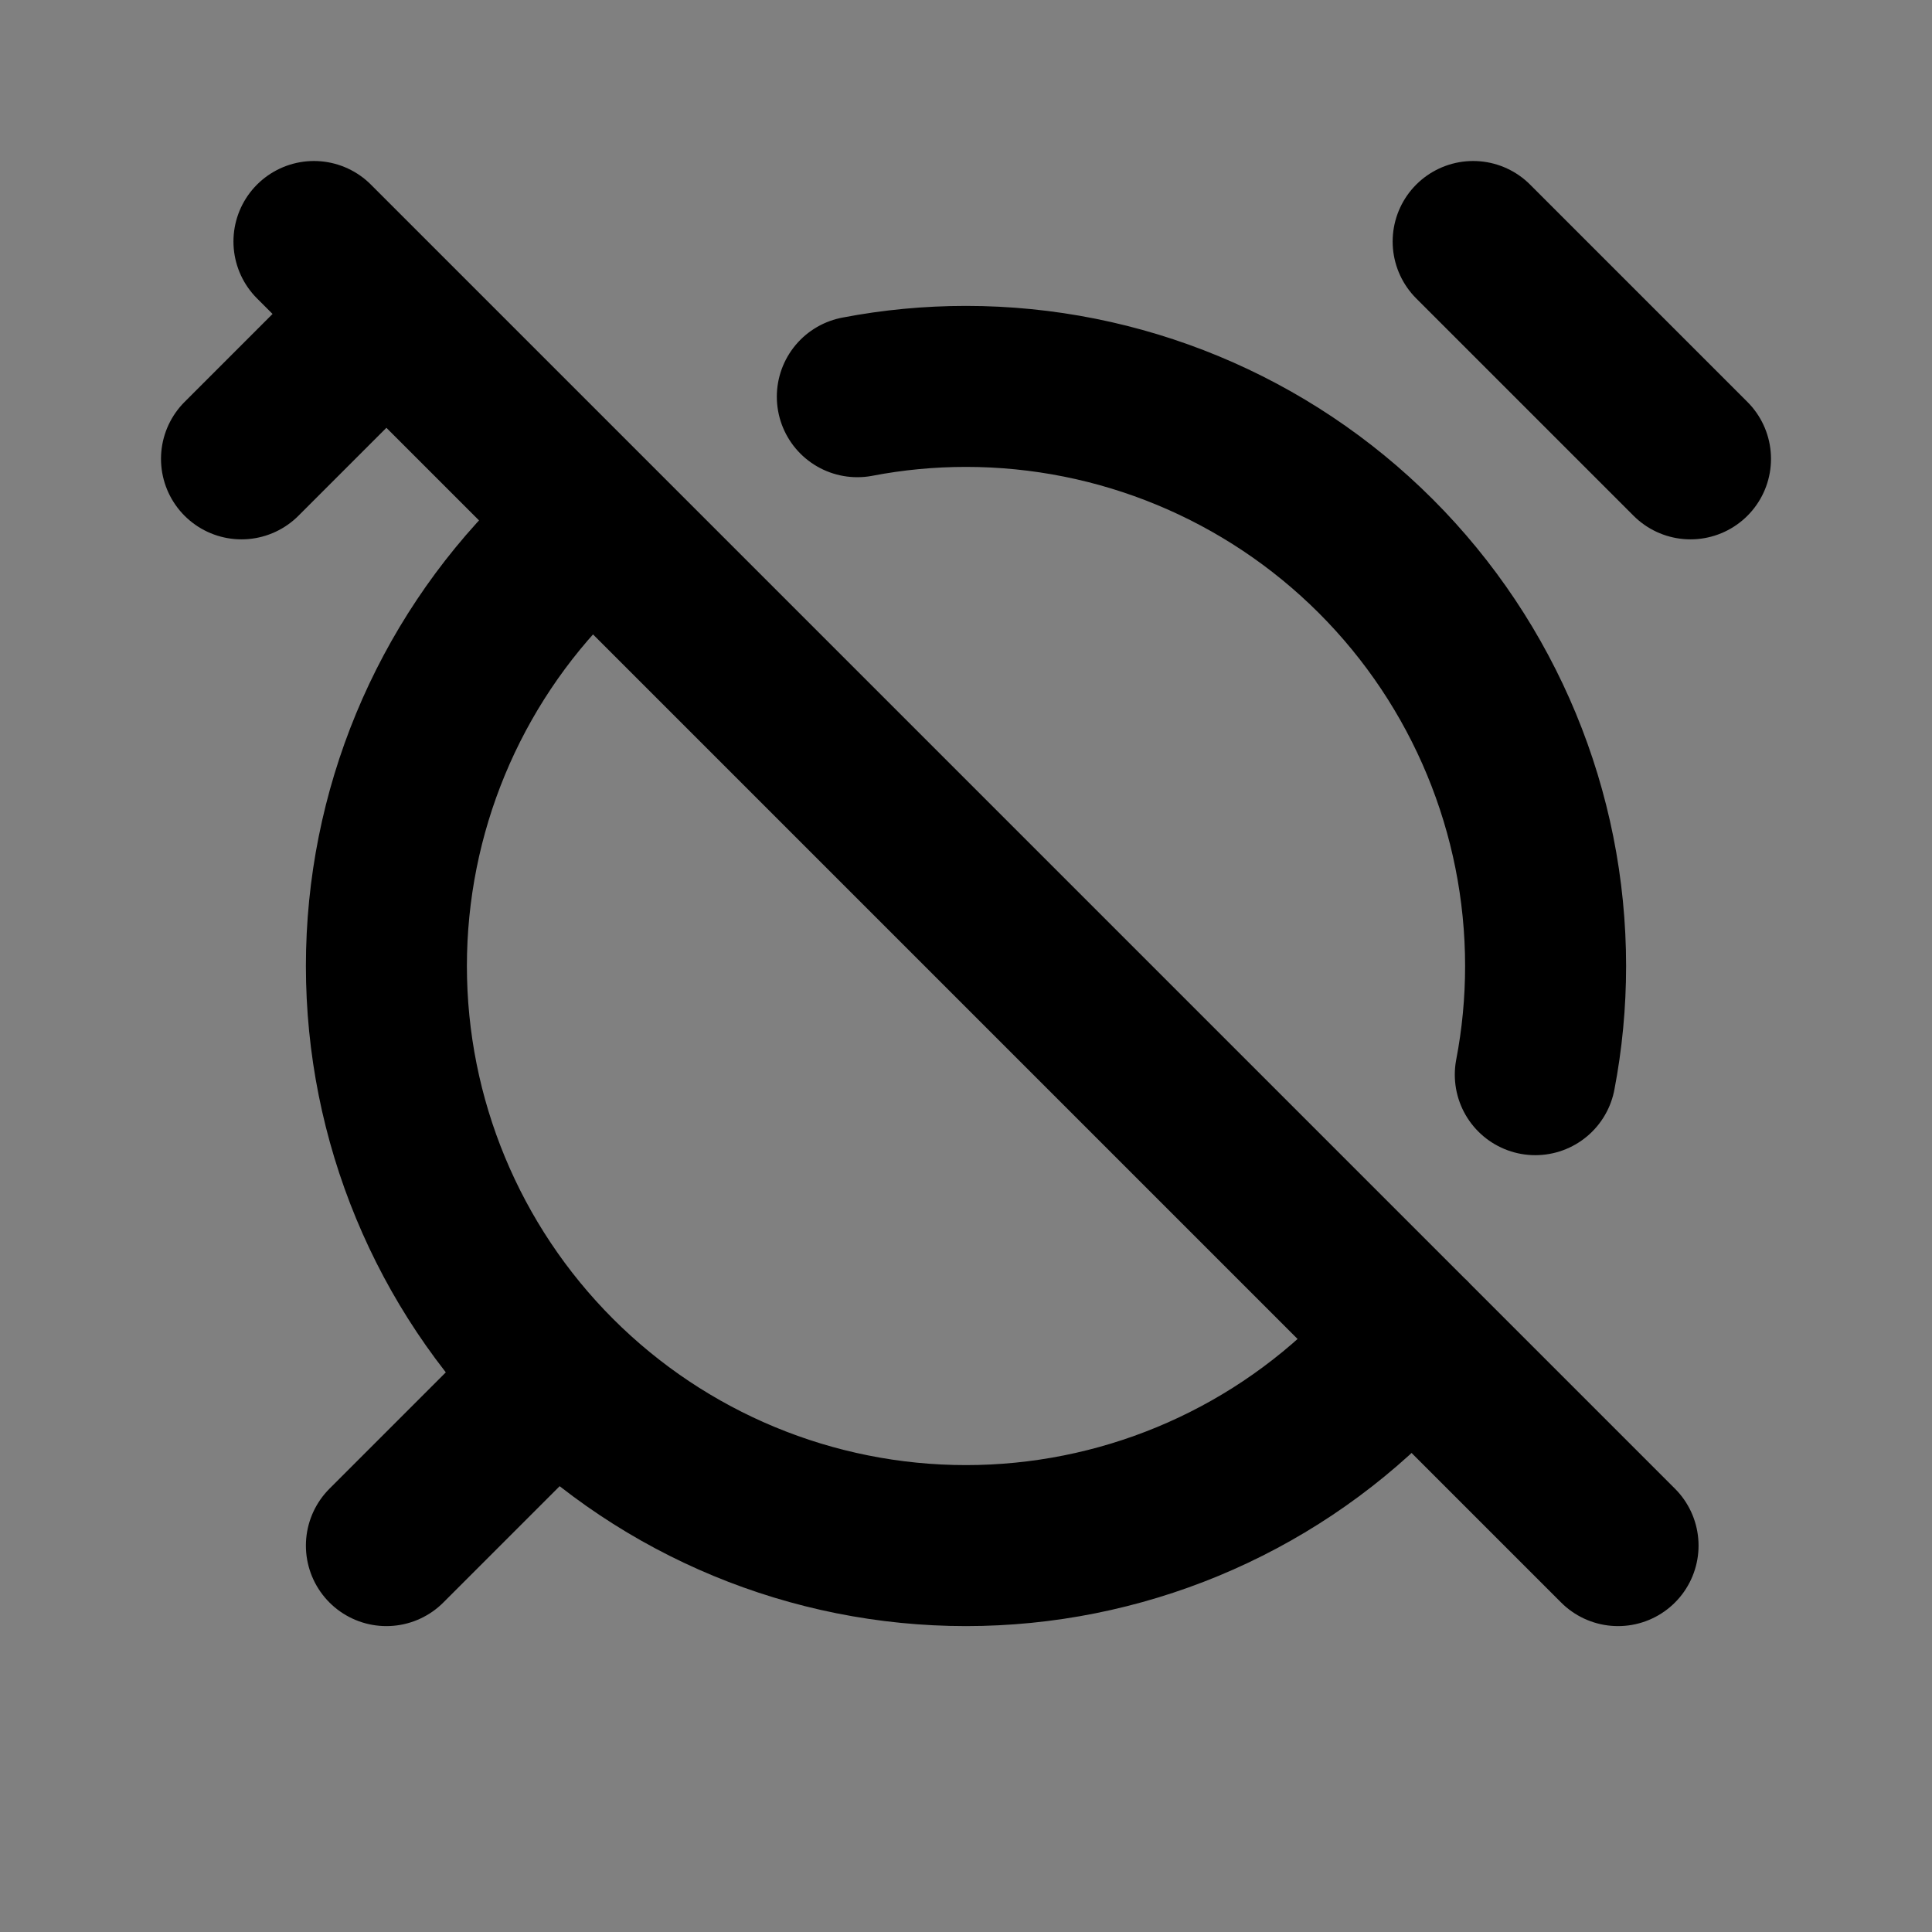 <svg width="24" height="24" viewBox="0 0 24 24" fill="none" xmlns="http://www.w3.org/2000/svg">
<rect x="0" y="0" width="24" height="24" fill="#808080" stroke="none"/>
<path d="M21 5.7L18.3 3L21 5.7Z" fill="white" fill-opacity="0.01"/>
<path d="M6.6 17.4L4.8 19.2L6.6 17.4Z" fill="white" fill-opacity="0.01"/>
<path d="M10.65 4.928C11.092 4.843 11.544 4.8 12 4.8C13.91 4.8 15.741 5.559 17.091 6.909C18.441 8.259 19.2 10.09 19.2 12C19.2 12.456 19.157 12.908 19.072 13.35M17.522 16.62C17.386 16.783 17.242 16.94 17.091 17.091C15.741 18.441 13.91 19.2 12 19.2C10.09 19.2 8.259 18.441 6.909 17.091C5.559 15.741 4.8 13.91 4.8 12C4.8 10.09 5.559 8.259 6.909 6.909C7.059 6.759 7.214 6.617 7.375 6.482M4.8 3.9L3 5.7M21 5.7L18.3 3M6.6 17.4L4.8 19.2M20.1 19.2L3.9 3" stroke="current" stroke-width="2" stroke-linecap="round" stroke-linejoin="round"/>
</svg>
